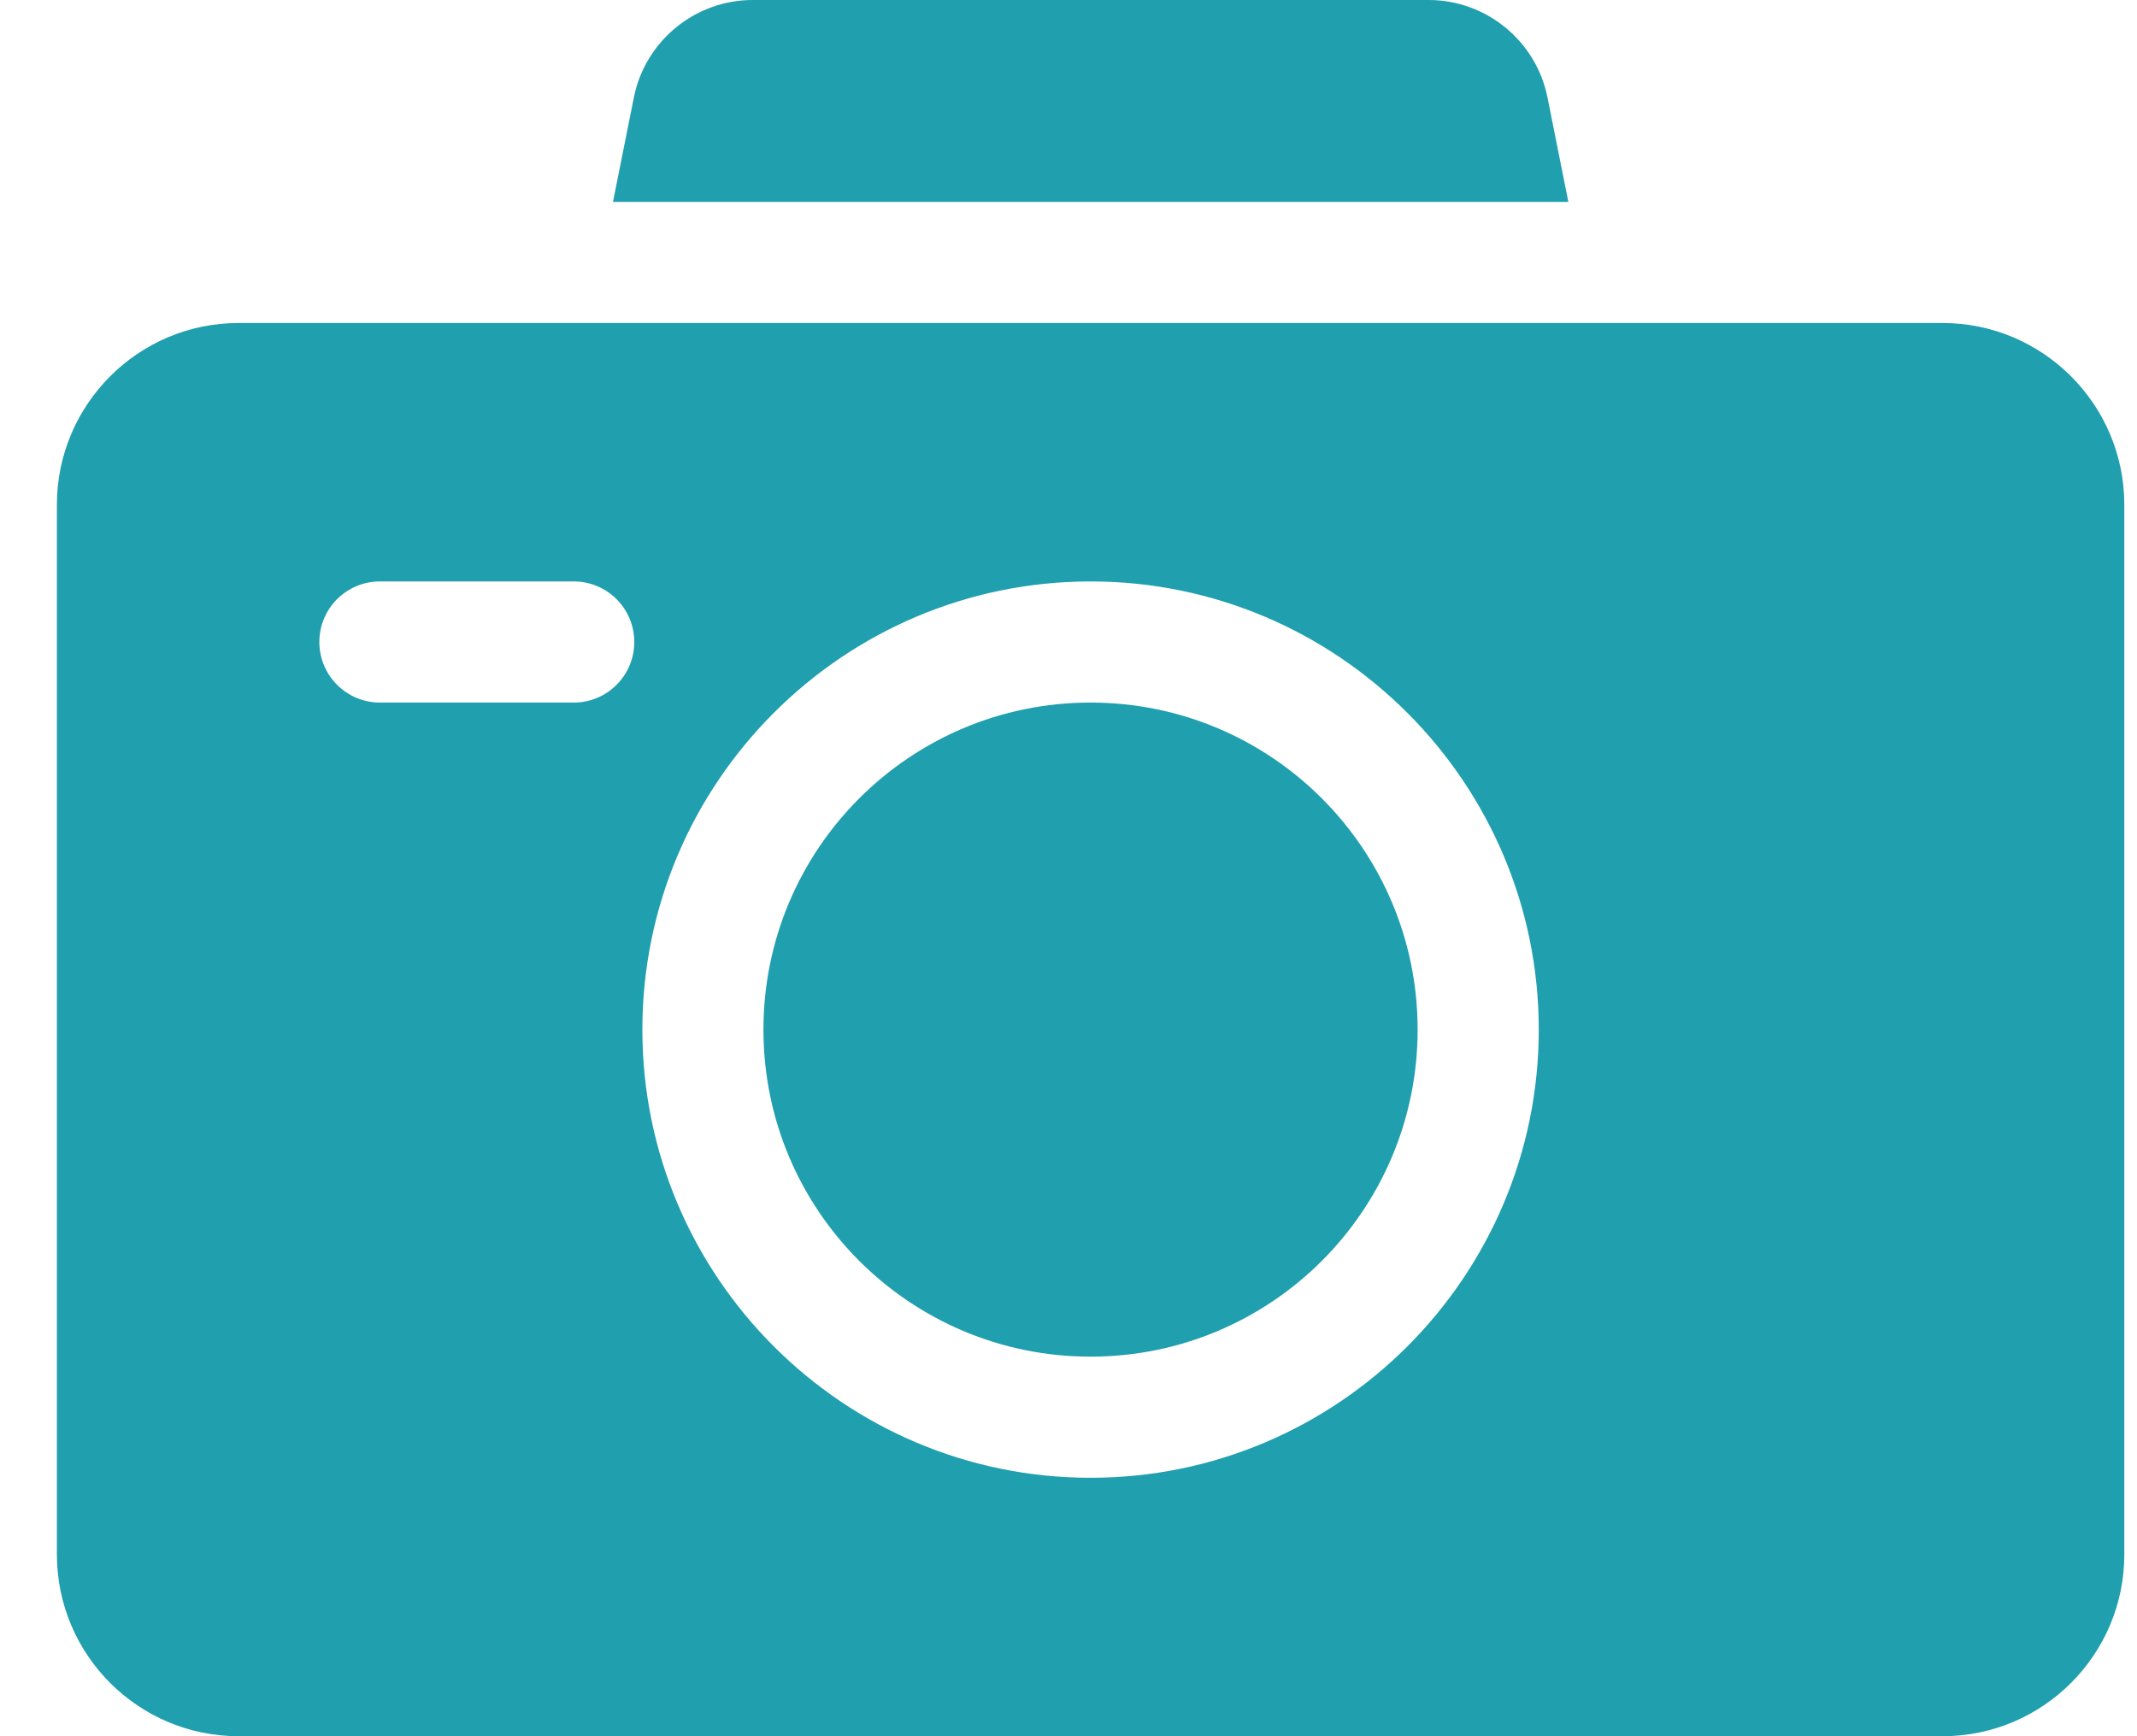 <svg width="32" height="26" viewBox="0 0 32 26" fill="none" xmlns="http://www.w3.org/2000/svg">
<path d="M16.33 20.316C19.035 20.316 21.228 18.124 21.228 15.419C21.228 12.714 19.035 10.521 16.33 10.521C13.625 10.521 11.432 12.714 11.432 15.419C11.432 18.124 13.625 20.316 16.33 20.316Z" fill="#209FAE"/>
<path d="M23.485 3.023L23.172 1.458C23.003 0.613 22.255 0 21.393 0H11.271C10.409 0 9.661 0.613 9.492 1.458L9.179 3.023H23.485Z" fill="#209FAE"/>
<path d="M29.089 4.837C26.959 4.837 4.569 4.837 3.572 4.837C2.072 4.837 0.852 6.058 0.852 7.558V23.279C0.852 24.78 2.072 26 3.572 26H29.089C30.589 26 31.81 24.78 31.81 23.279V7.558C31.81 6.058 30.589 4.837 29.089 4.837ZM8.591 10.521H5.689C5.188 10.521 4.782 10.115 4.782 9.614C4.782 9.113 5.188 8.707 5.689 8.707H8.591C9.092 8.707 9.498 9.113 9.498 9.614C9.498 10.115 9.092 10.521 8.591 10.521ZM16.331 22.13C12.63 22.13 9.619 19.12 9.619 15.419C9.619 11.718 12.63 8.707 16.331 8.707C20.032 8.707 23.042 11.718 23.042 15.419C23.042 19.12 20.032 22.13 16.331 22.13Z" fill="#209FAE"/>
</svg>
